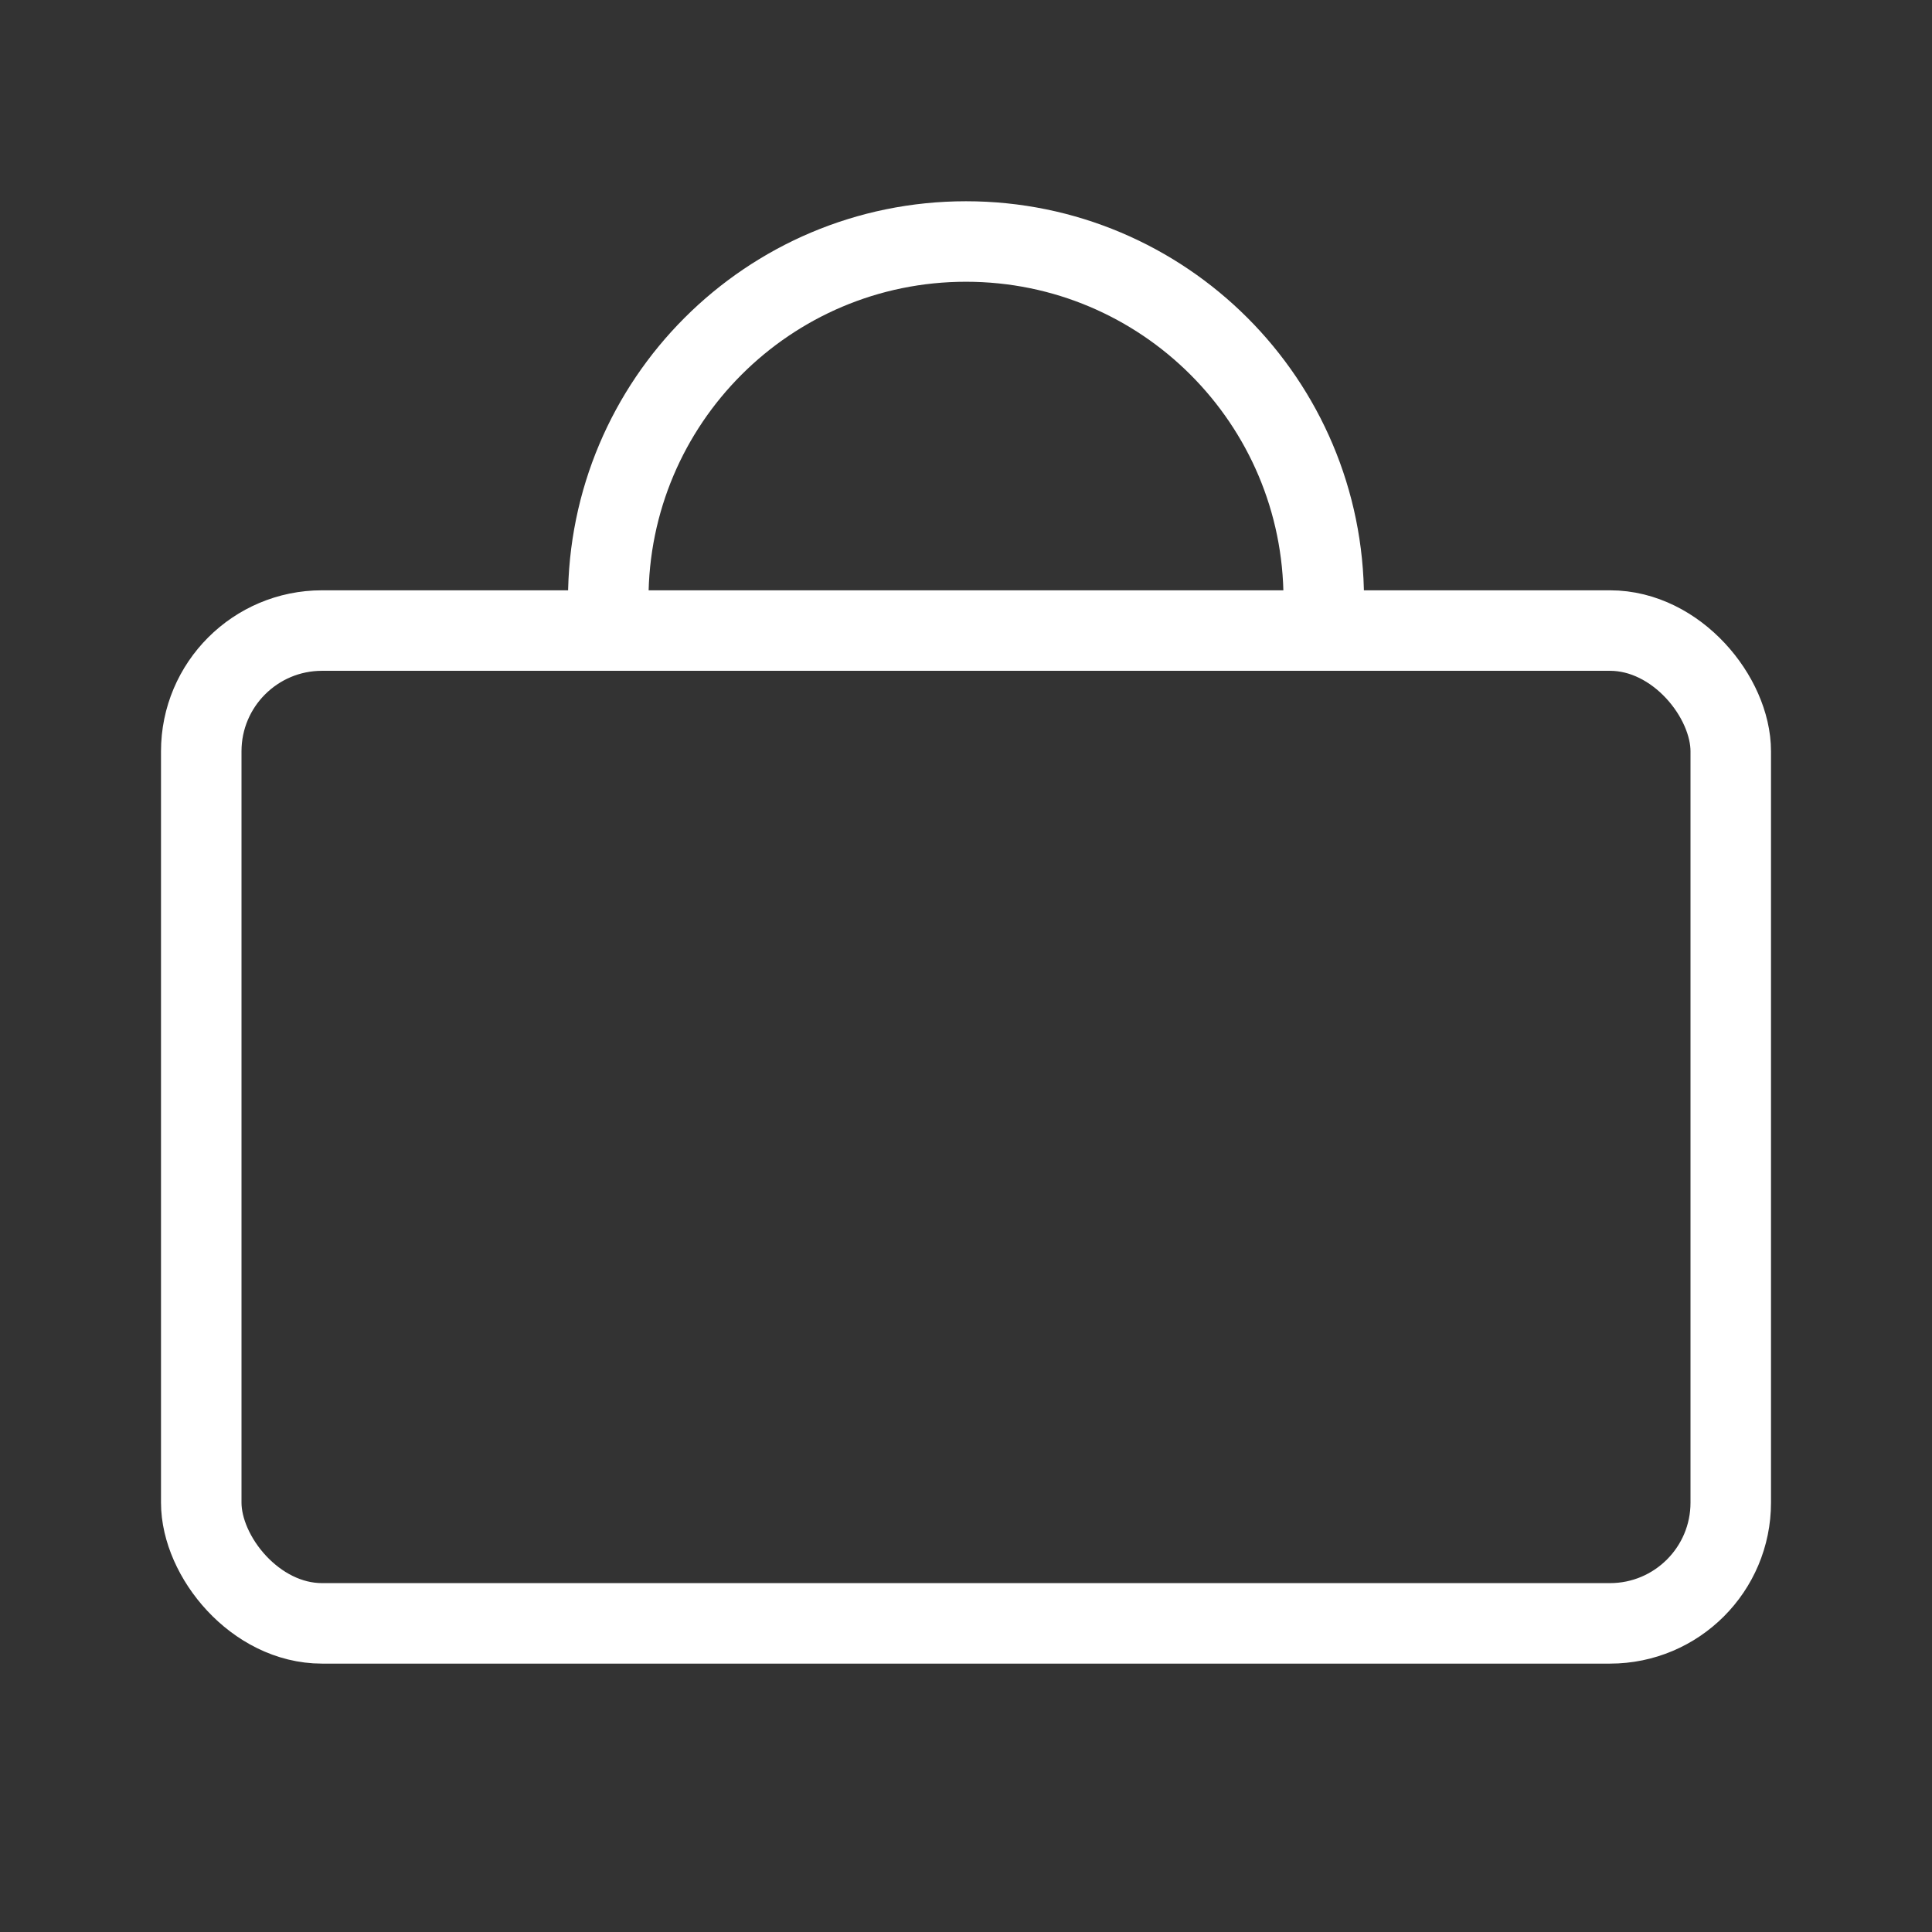 <svg width="24" height="24" viewBox="0 0 24 24" fill="none" xmlns="http://www.w3.org/2000/svg">
<rect x="0" y="0" width="24" height="24" fill="#333333" stroke="none"/>
<path d="M16.444 7.444C16.444 4.99 14.455 3 12 3C9.545 3 7.556 4.99 7.556 7.444" stroke="white"/>
<rect x="2.5" y="7.833" width="19" height="12.333" rx="1.5" stroke="white"/>
</svg>
